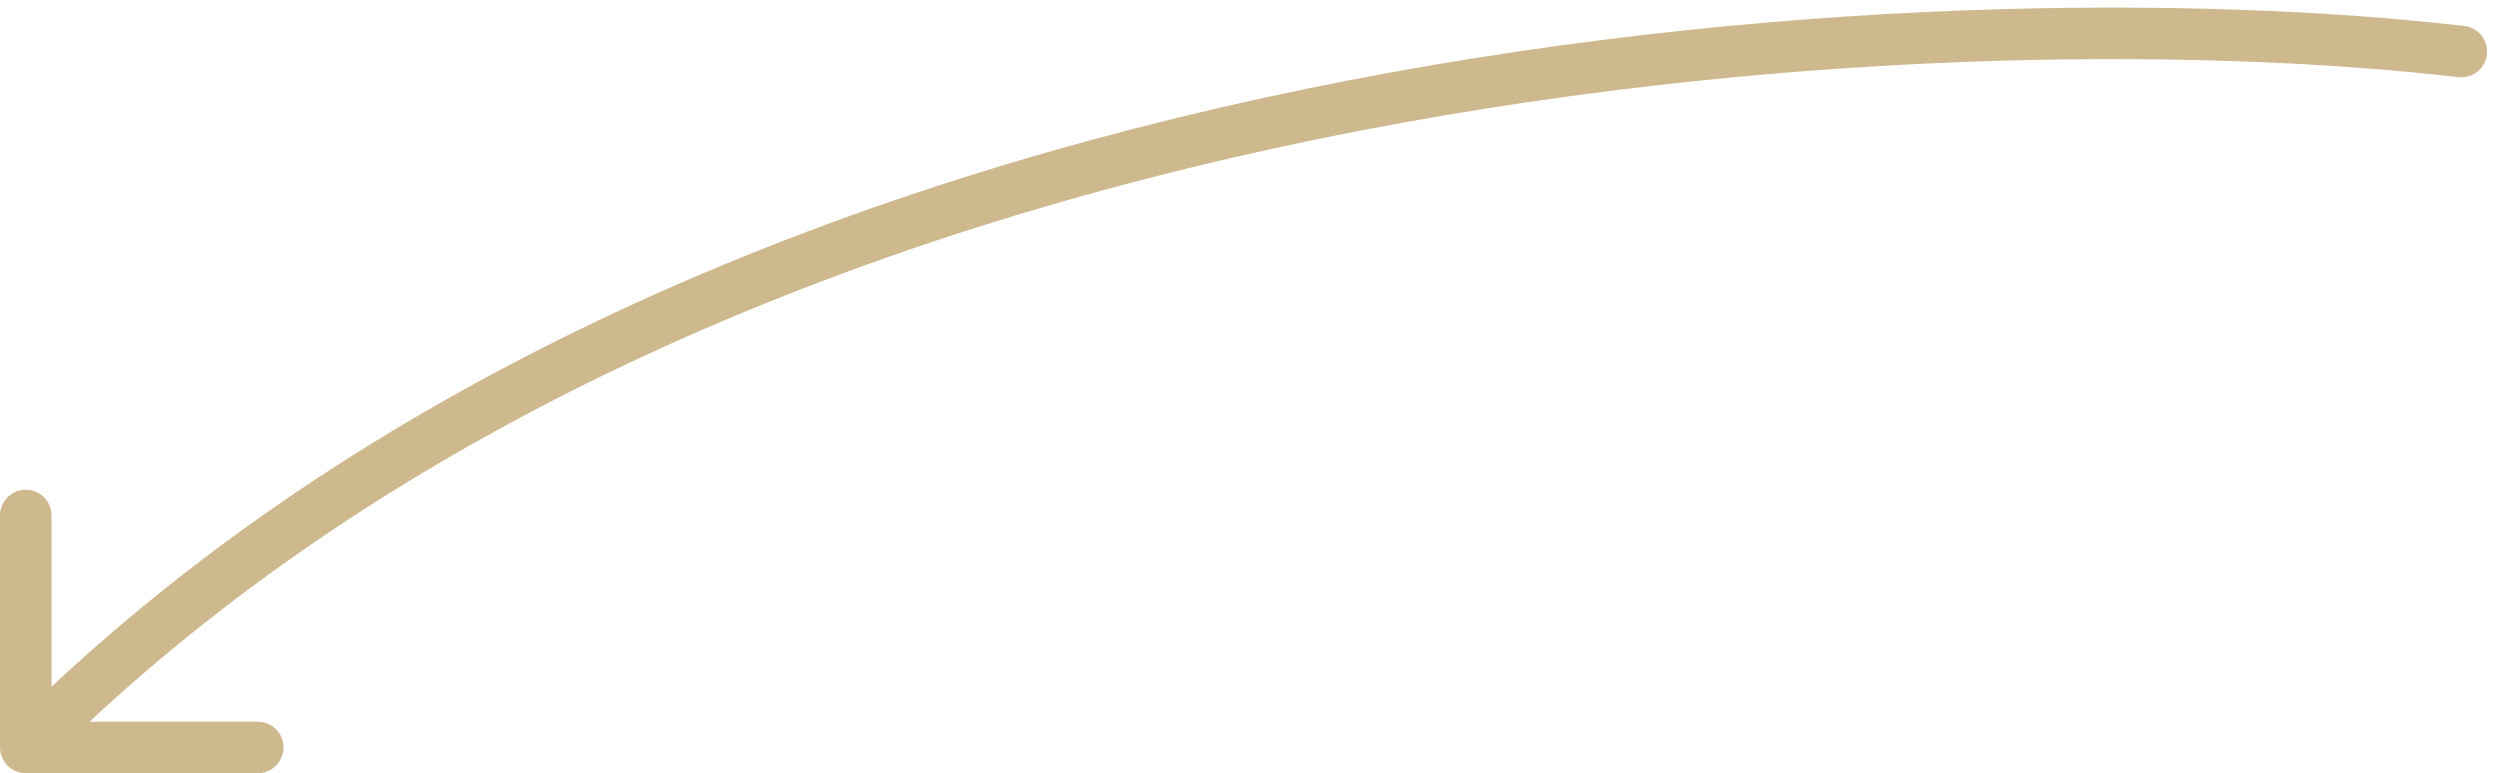 <svg width="97" height="30" viewBox="0 0 97 30" fill="none" xmlns="http://www.w3.org/2000/svg">
<path d="M95.385 2.993C95.934 3.057 96.43 2.664 96.493 2.115C96.557 1.566 96.164 1.07 95.615 1.007L95.385 2.993ZM0 29C0 29.552 0.448 30 1 30H10C10.552 30 11 29.552 11 29C11 28.448 10.552 28 10 28H2V20C2 19.448 1.552 19 1 19C0.448 19 0 19.448 0 20V29ZM95.615 1.007C85.433 -0.171 68.501 -0.219 50.686 3.446C32.877 7.109 14.083 14.503 0.293 28.293L1.707 29.707C15.117 16.297 33.49 9.025 51.089 5.405C68.682 1.786 85.4 1.838 95.385 2.993L95.615 1.007Z" fill="#CEB98E"/>
</svg>
